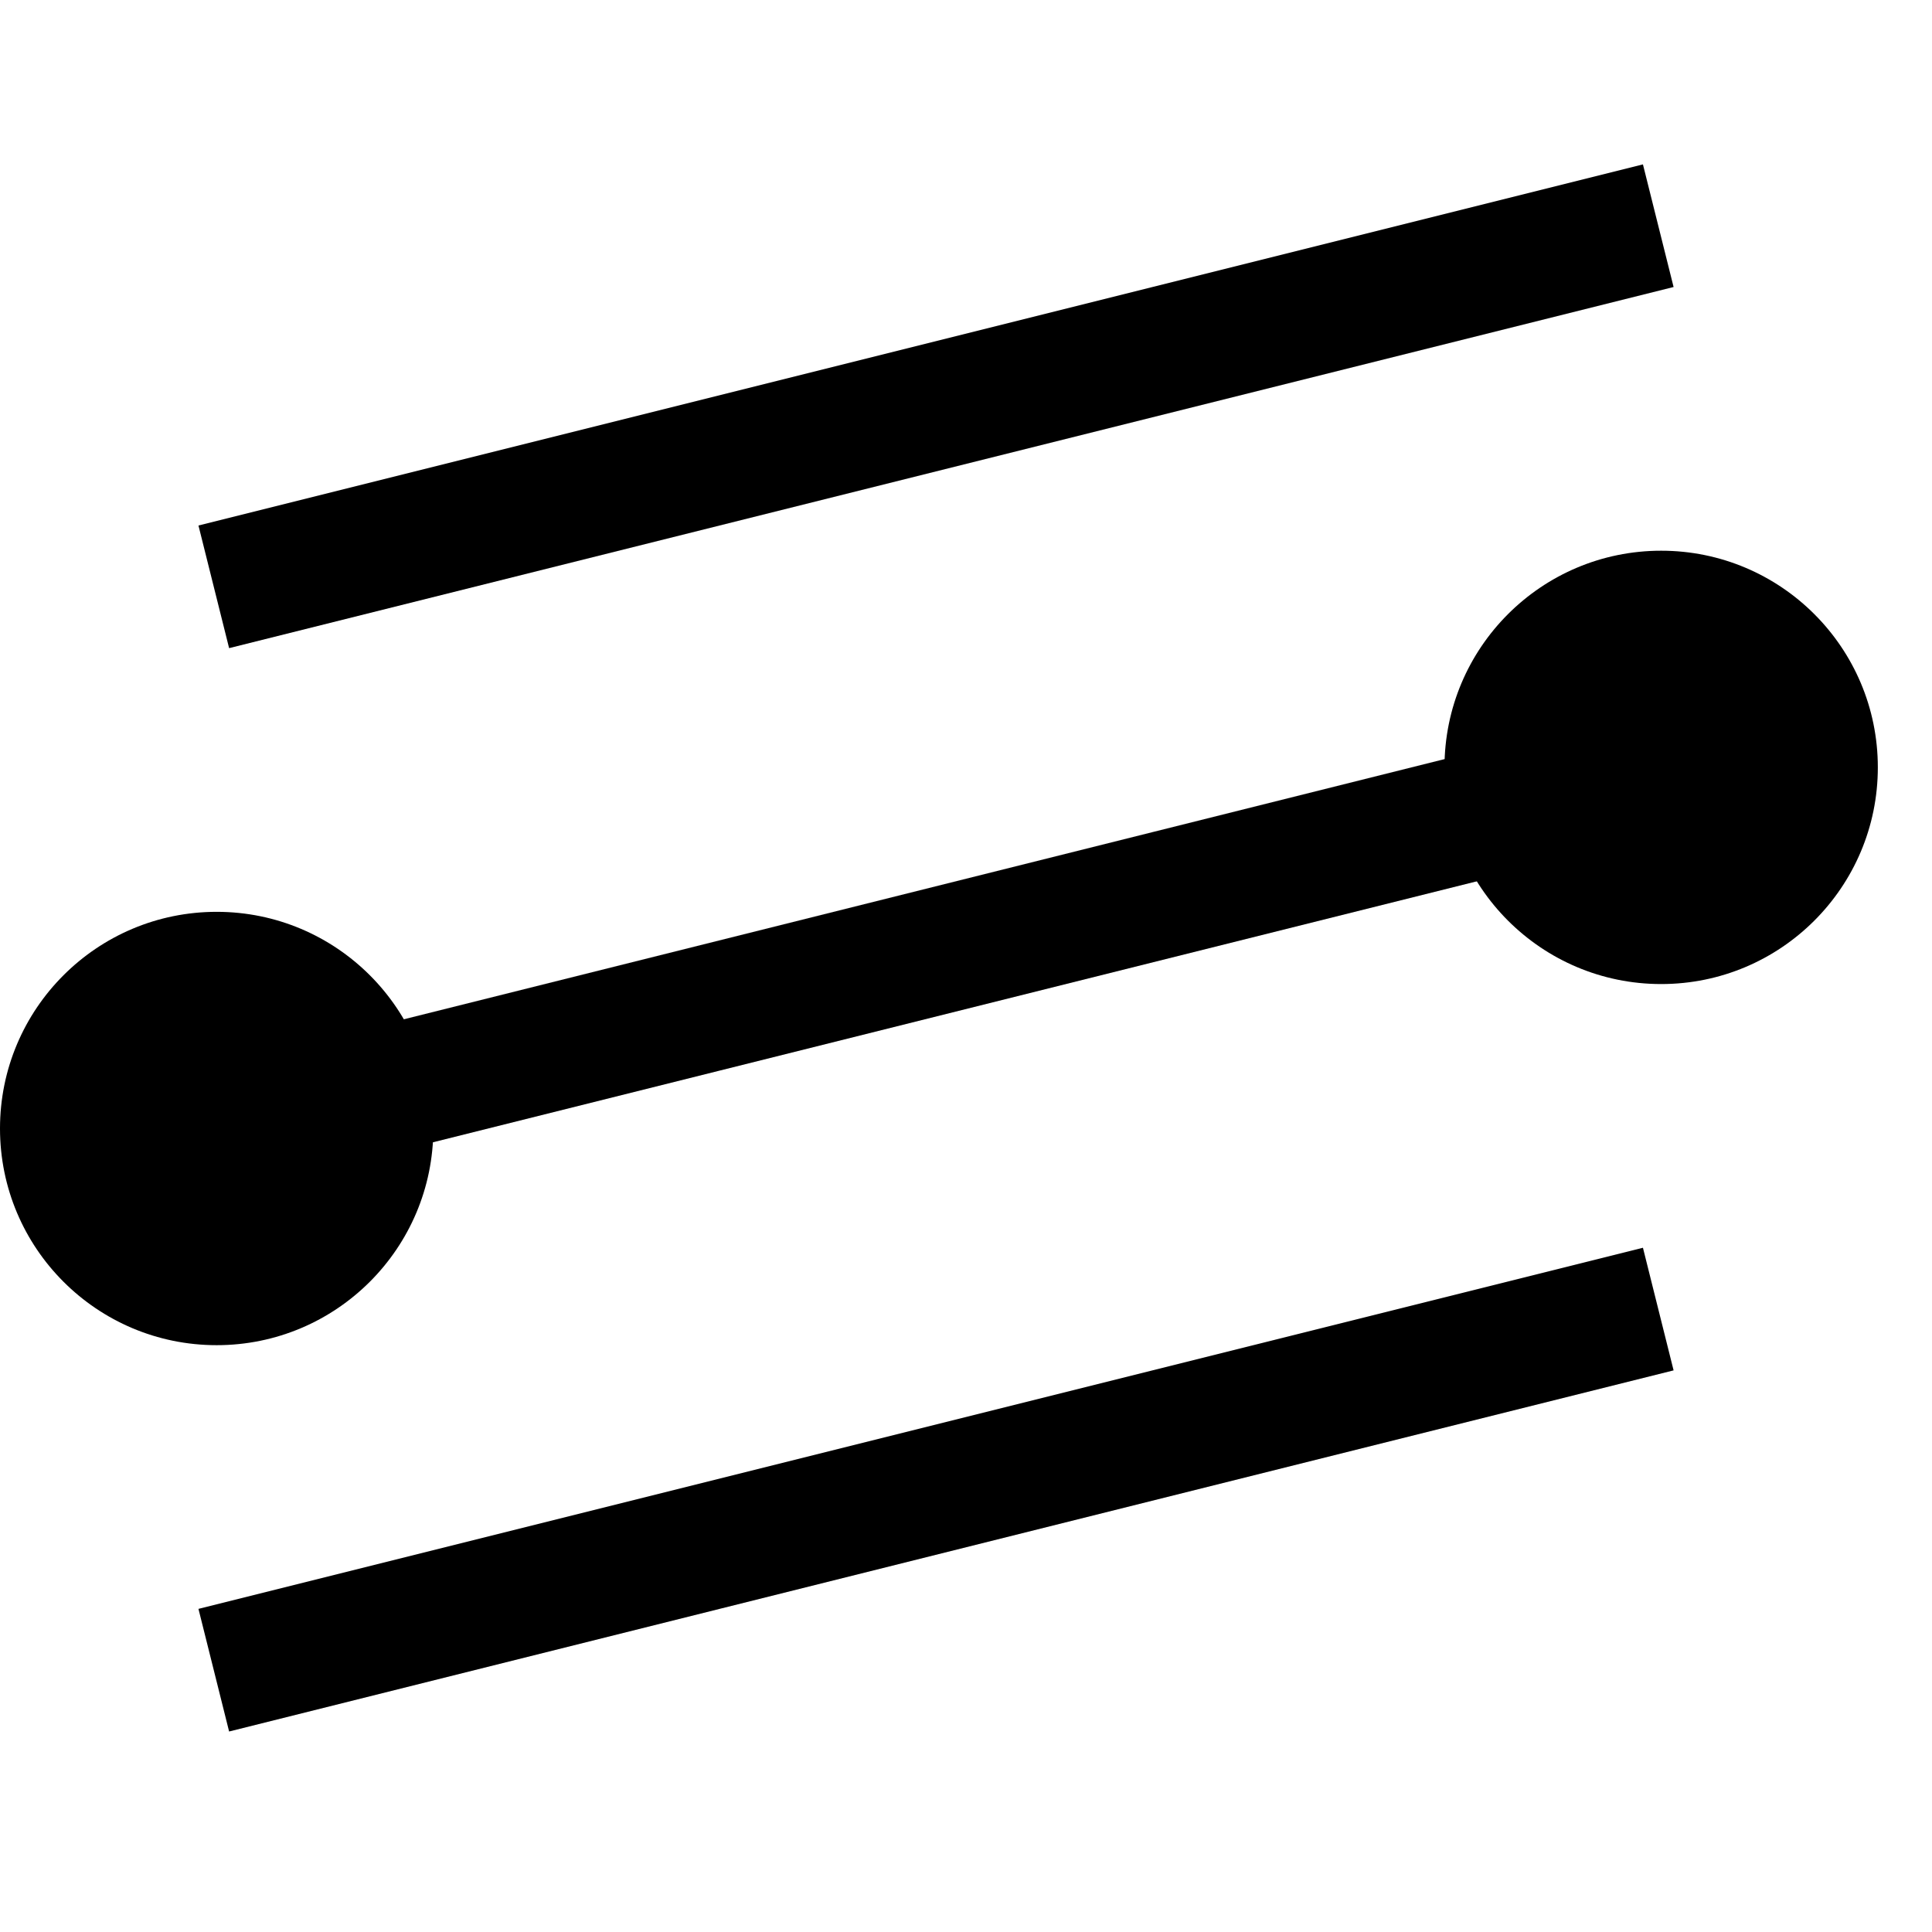 <svg xmlns="http://www.w3.org/2000/svg" width="512" height="512" viewBox="0 0 107 88">

    <path d="M 11.84 23 L 91.84 3" stroke="currentColor" stroke-width="7" />
    <path d="M 11.84 53.19 L 91.84 33.19" stroke="currentColor" stroke-width="7" />
    <path d="M 11.84 83 L 91.84 63" stroke="currentColor" stroke-width="7" />
    
    <ellipse cx="12" cy="53" rx="12" ry="12" />
    <ellipse cx="92" cy="33" rx="12" ry="12" />

</svg>